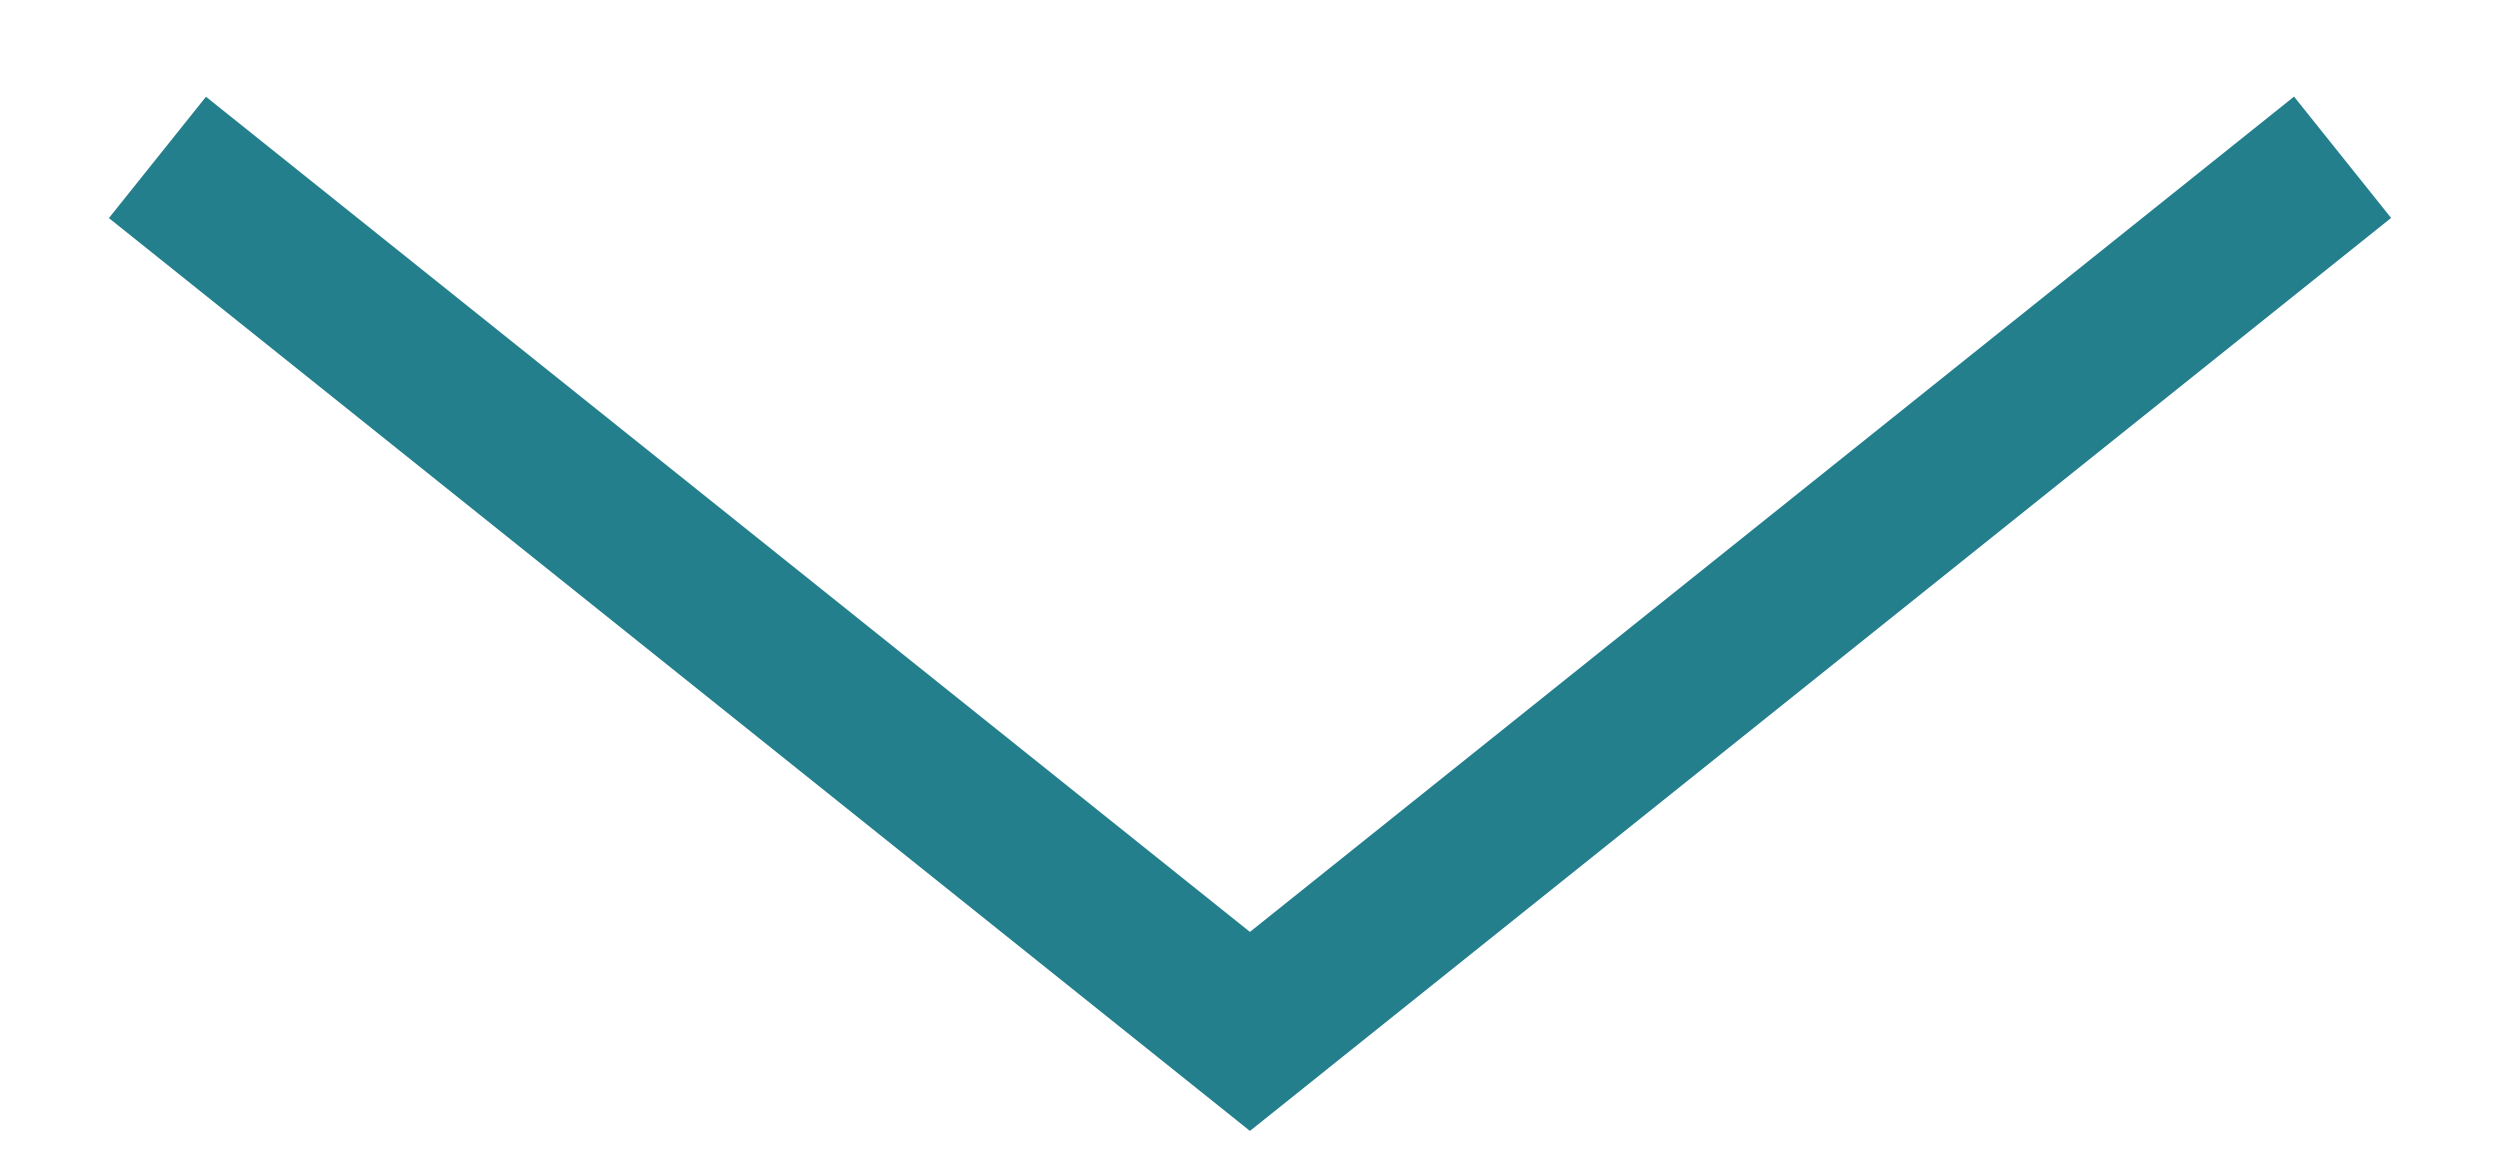 <svg xmlns="http://www.w3.org/2000/svg" width="16.087" height="7.56" viewBox="0 0 16.087 7.56">
  <path id="Arrow_Down" data-name="Arrow Down" d="M1.063,1.492,8.093,7.116l7.031-5.625" transform="translate(-0.05 -0.479)" fill="none" stroke="#247f8c" strokeLinecap="round" strokeWidth="1.441"/>
</svg>

